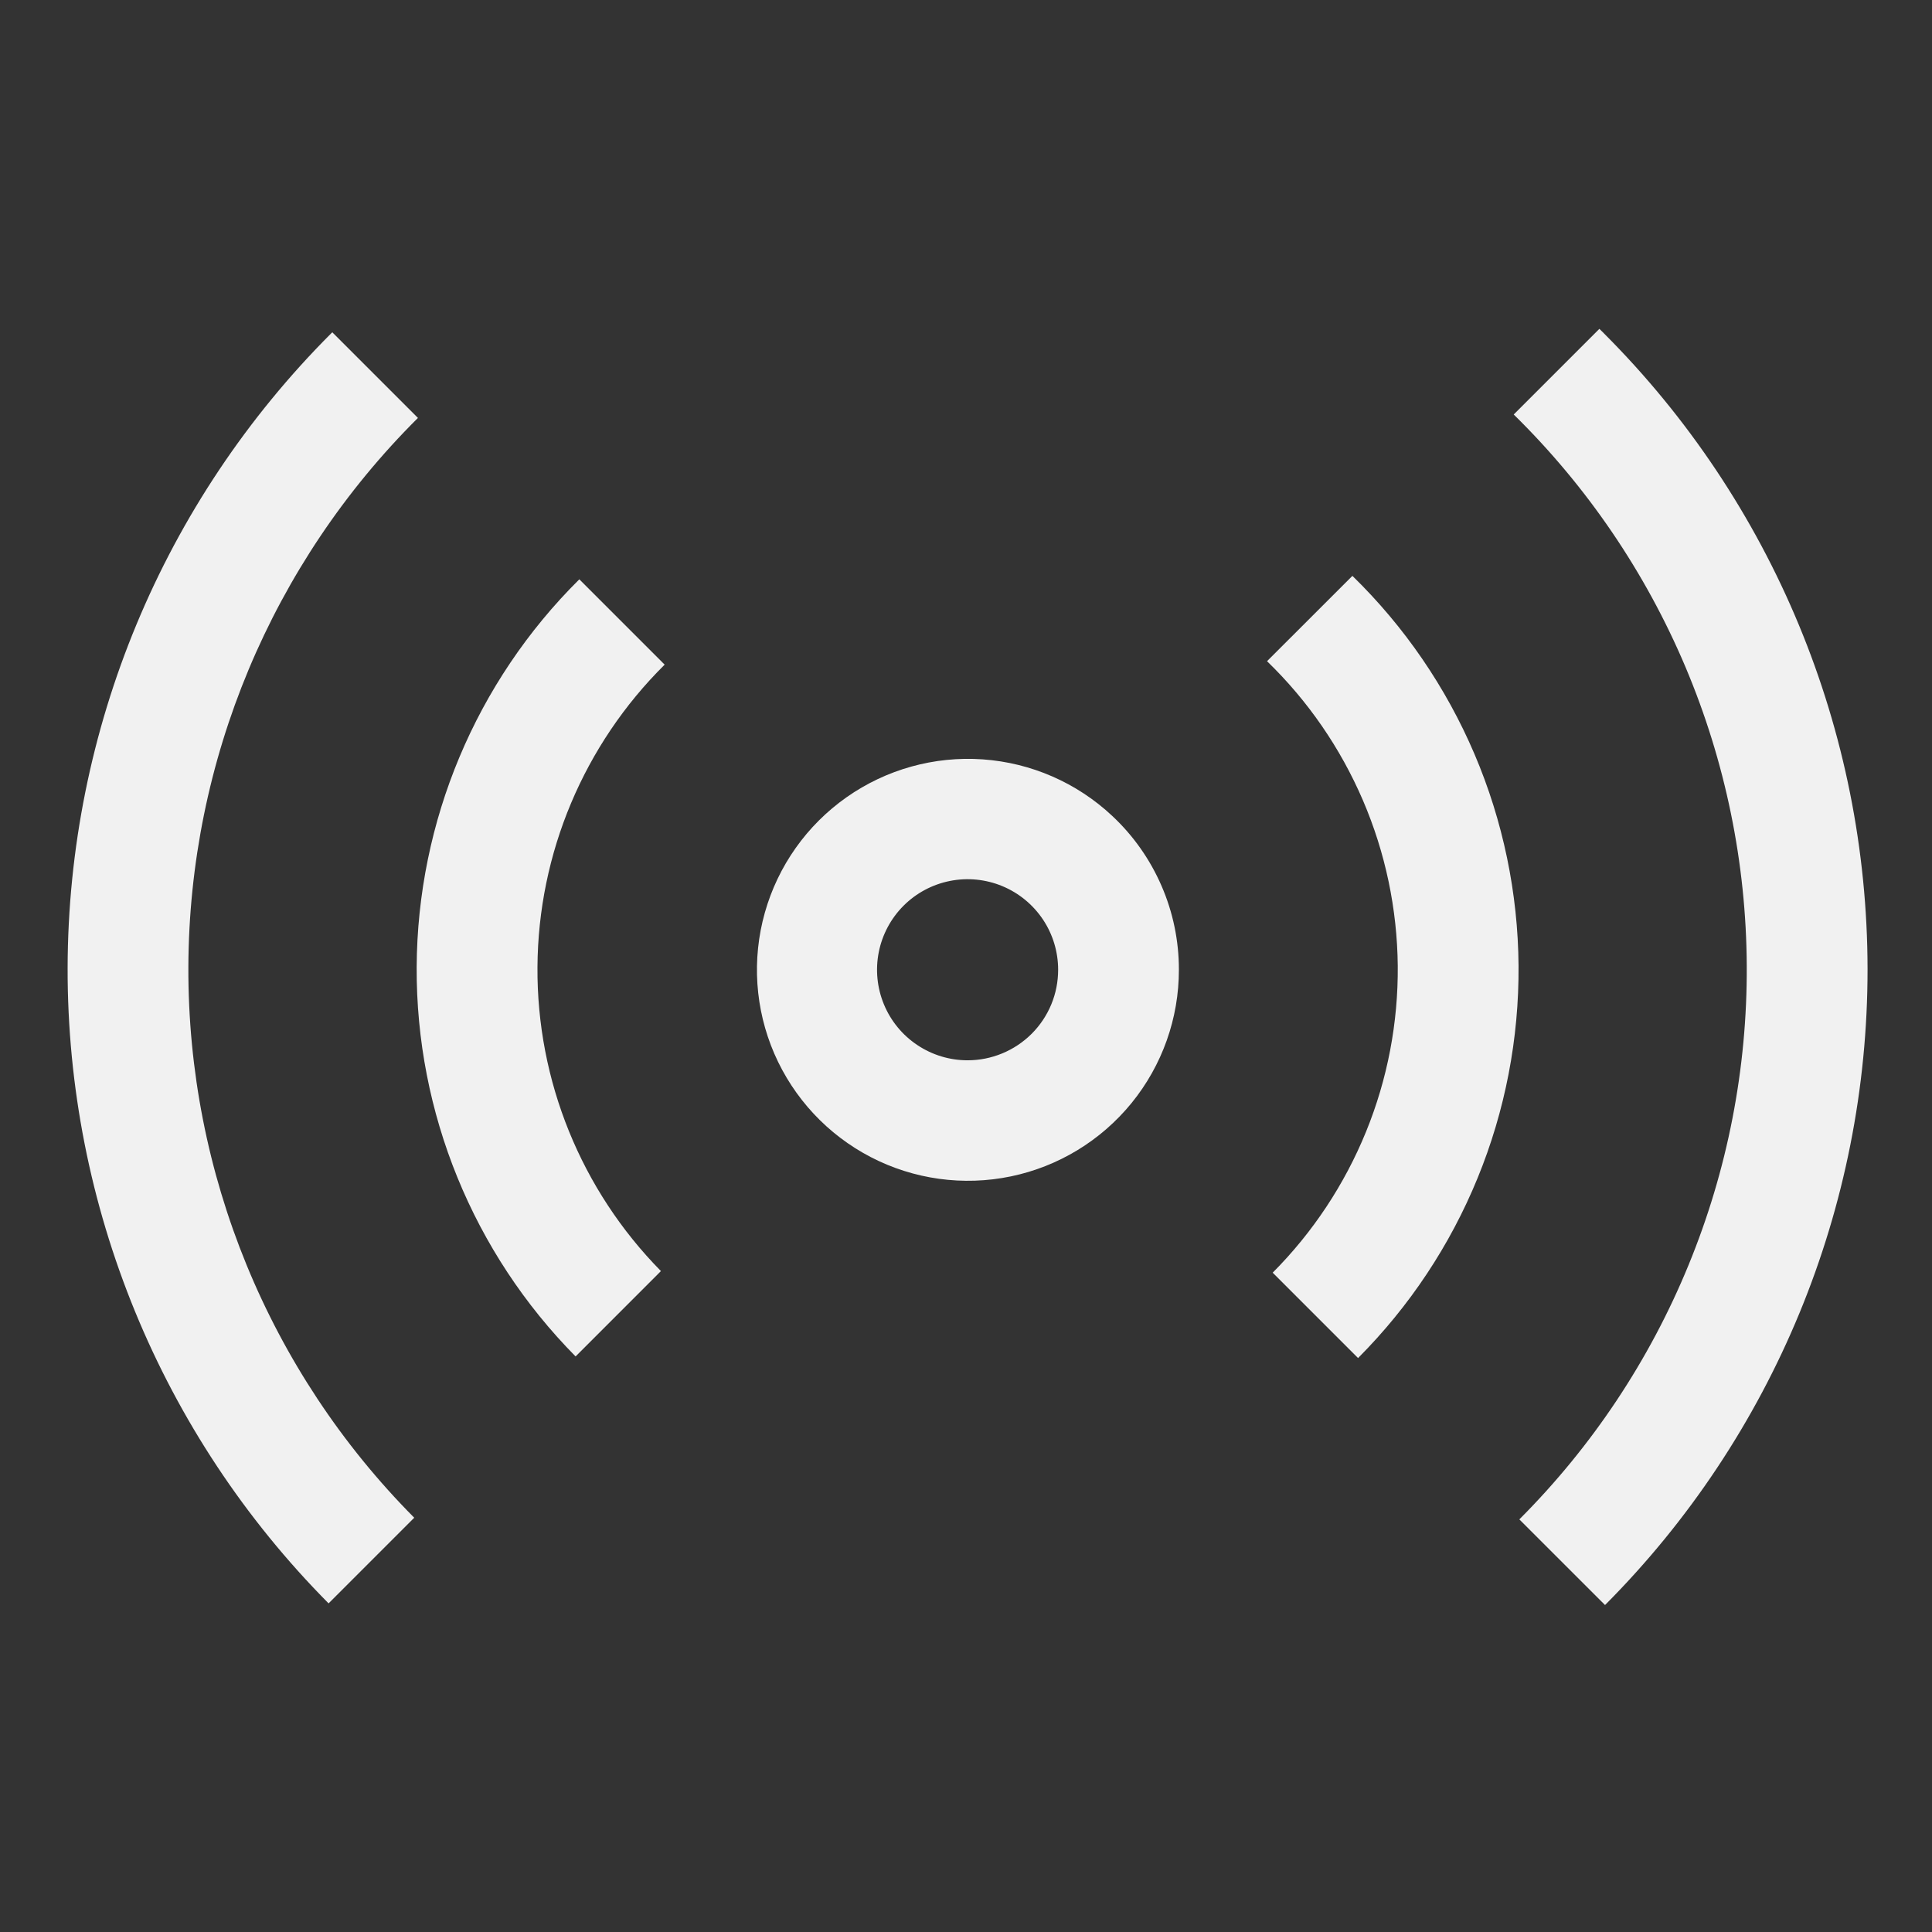 <svg width="42" height="42" viewBox="0 0 42 42" fill="none" xmlns="http://www.w3.org/2000/svg">
<rect x="0" y="0" width="42" height="42" fill="#333333" stroke="none"/>
<path d="M9.086 9.086L7.224 7.224C7.216 7.232 7.208 7.239 7.2 7.247C3.541 10.906 1.481 15.865 1.47 21.04C1.459 26.214 3.499 31.183 7.143 34.856L9.005 32.994C5.846 29.813 4.08 25.507 4.095 21.023C4.111 16.54 5.906 12.246 9.086 9.085V9.086Z" fill="#F1F1F1"/>
<path d="M34.869 7.247C34.836 7.214 34.802 7.182 34.769 7.149L32.907 9.011C34.501 10.575 35.769 12.44 36.639 14.496C37.508 16.553 37.962 18.762 37.973 20.995C37.985 23.228 37.554 25.442 36.705 27.507C35.857 29.573 34.607 31.45 33.029 33.03L34.892 34.892C38.55 31.221 40.603 26.248 40.599 21.065C40.594 15.882 38.534 10.913 34.869 7.248L34.869 7.247Z" fill="#F1F1F1"/>
<path d="M12.594 12.594C10.345 14.824 9.074 17.856 9.058 21.024C9.043 24.191 10.286 27.235 12.513 29.488L14.368 27.632C12.634 25.872 11.668 23.495 11.684 21.024C11.699 18.552 12.693 16.188 14.449 14.449L12.594 12.594Z" fill="#F1F1F1"/>
<path d="M27.544 14.374C28.433 15.234 29.141 16.263 29.629 17.399C30.117 18.536 30.374 19.758 30.386 20.995C30.397 22.232 30.163 23.459 29.696 24.604C29.229 25.749 28.54 26.791 27.667 27.667L29.523 29.523C30.64 28.403 31.523 27.073 32.122 25.609C32.721 24.145 33.023 22.577 33.012 20.995C33 19.414 32.675 17.85 32.055 16.395C31.435 14.941 30.533 13.623 29.4 12.519L27.544 14.374Z" fill="#F1F1F1"/>
<path d="M24.18 17.738C23.411 17.016 22.416 16.582 21.364 16.508C20.311 16.434 19.266 16.725 18.403 17.332C17.54 17.939 16.913 18.825 16.627 19.84C16.341 20.855 16.414 21.938 16.833 22.906C17.253 23.874 17.993 24.668 18.929 25.154C19.866 25.64 20.941 25.788 21.974 25.574C23.007 25.36 23.934 24.796 24.6 23.978C25.266 23.159 25.629 22.136 25.628 21.081C25.629 20.455 25.501 19.834 25.251 19.259C25.002 18.684 24.638 18.166 24.18 17.738ZM21.035 23.05C20.645 23.05 20.265 22.935 19.941 22.718C19.617 22.502 19.365 22.195 19.216 21.835C19.067 21.475 19.028 21.079 19.104 20.697C19.18 20.316 19.367 19.965 19.643 19.689C19.918 19.414 20.269 19.227 20.651 19.151C21.033 19.075 21.428 19.114 21.788 19.263C22.148 19.412 22.455 19.664 22.672 19.988C22.888 20.311 23.003 20.692 23.003 21.081C23.003 21.34 22.953 21.596 22.854 21.835C22.755 22.074 22.61 22.291 22.427 22.474C22.244 22.656 22.027 22.801 21.788 22.9C21.549 22.999 21.293 23.05 21.035 23.05Z" fill="#F1F1F1"/>
</svg>
